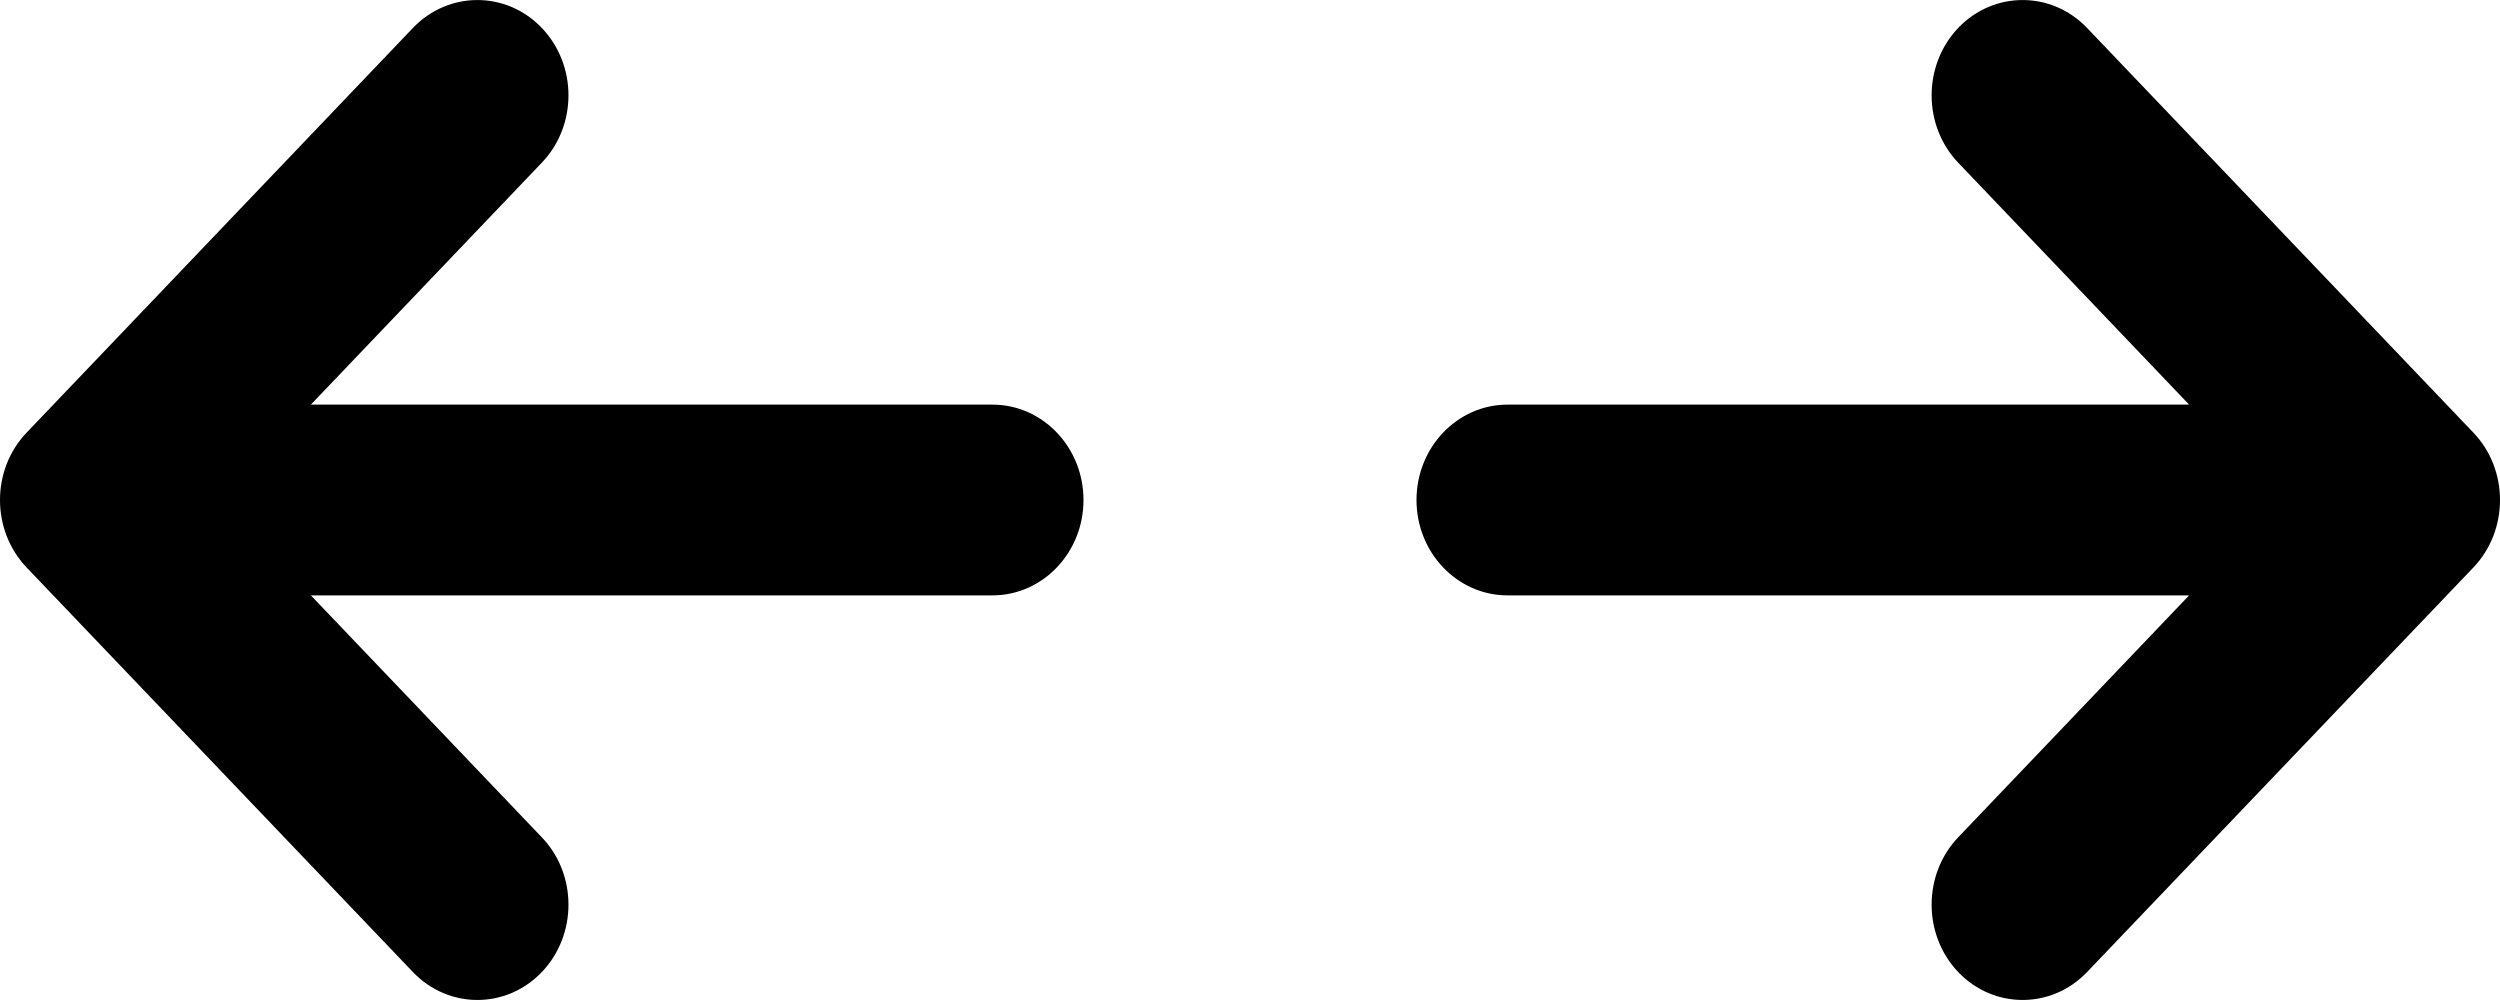 <svg width="20" height="8" viewBox="0 0 20 8" fill="none" xmlns="http://www.w3.org/2000/svg">
<path fill-rule="evenodd" clip-rule="evenodd" d="M4.334 1.302C4.619 1.005 4.619 0.521 4.334 0.223C4.05 -0.074 3.588 -0.074 3.304 0.223L0.213 3.461C-0.071 3.758 -0.071 4.242 0.213 4.54L3.304 7.777C3.588 8.074 4.05 8.074 4.334 7.777C4.619 7.479 4.619 6.995 4.334 6.698L2.487 4.763H7.94C8.342 4.763 8.668 4.421 8.668 4C8.668 3.579 8.342 3.237 7.94 3.237H2.487L4.334 1.302ZM16.696 0.223C16.412 -0.074 15.95 -0.074 15.666 0.223C15.382 0.521 15.382 1.005 15.666 1.302L17.513 3.237H12.06C11.658 3.237 11.332 3.579 11.332 4C11.332 4.421 11.658 4.763 12.06 4.763H17.513L15.666 6.698C15.382 6.995 15.382 7.479 15.666 7.777C15.95 8.074 16.412 8.074 16.696 7.777L19.787 4.54C20.071 4.242 20.071 3.758 19.787 3.461L16.696 0.223Z" fill="currentColor"/>
</svg>
